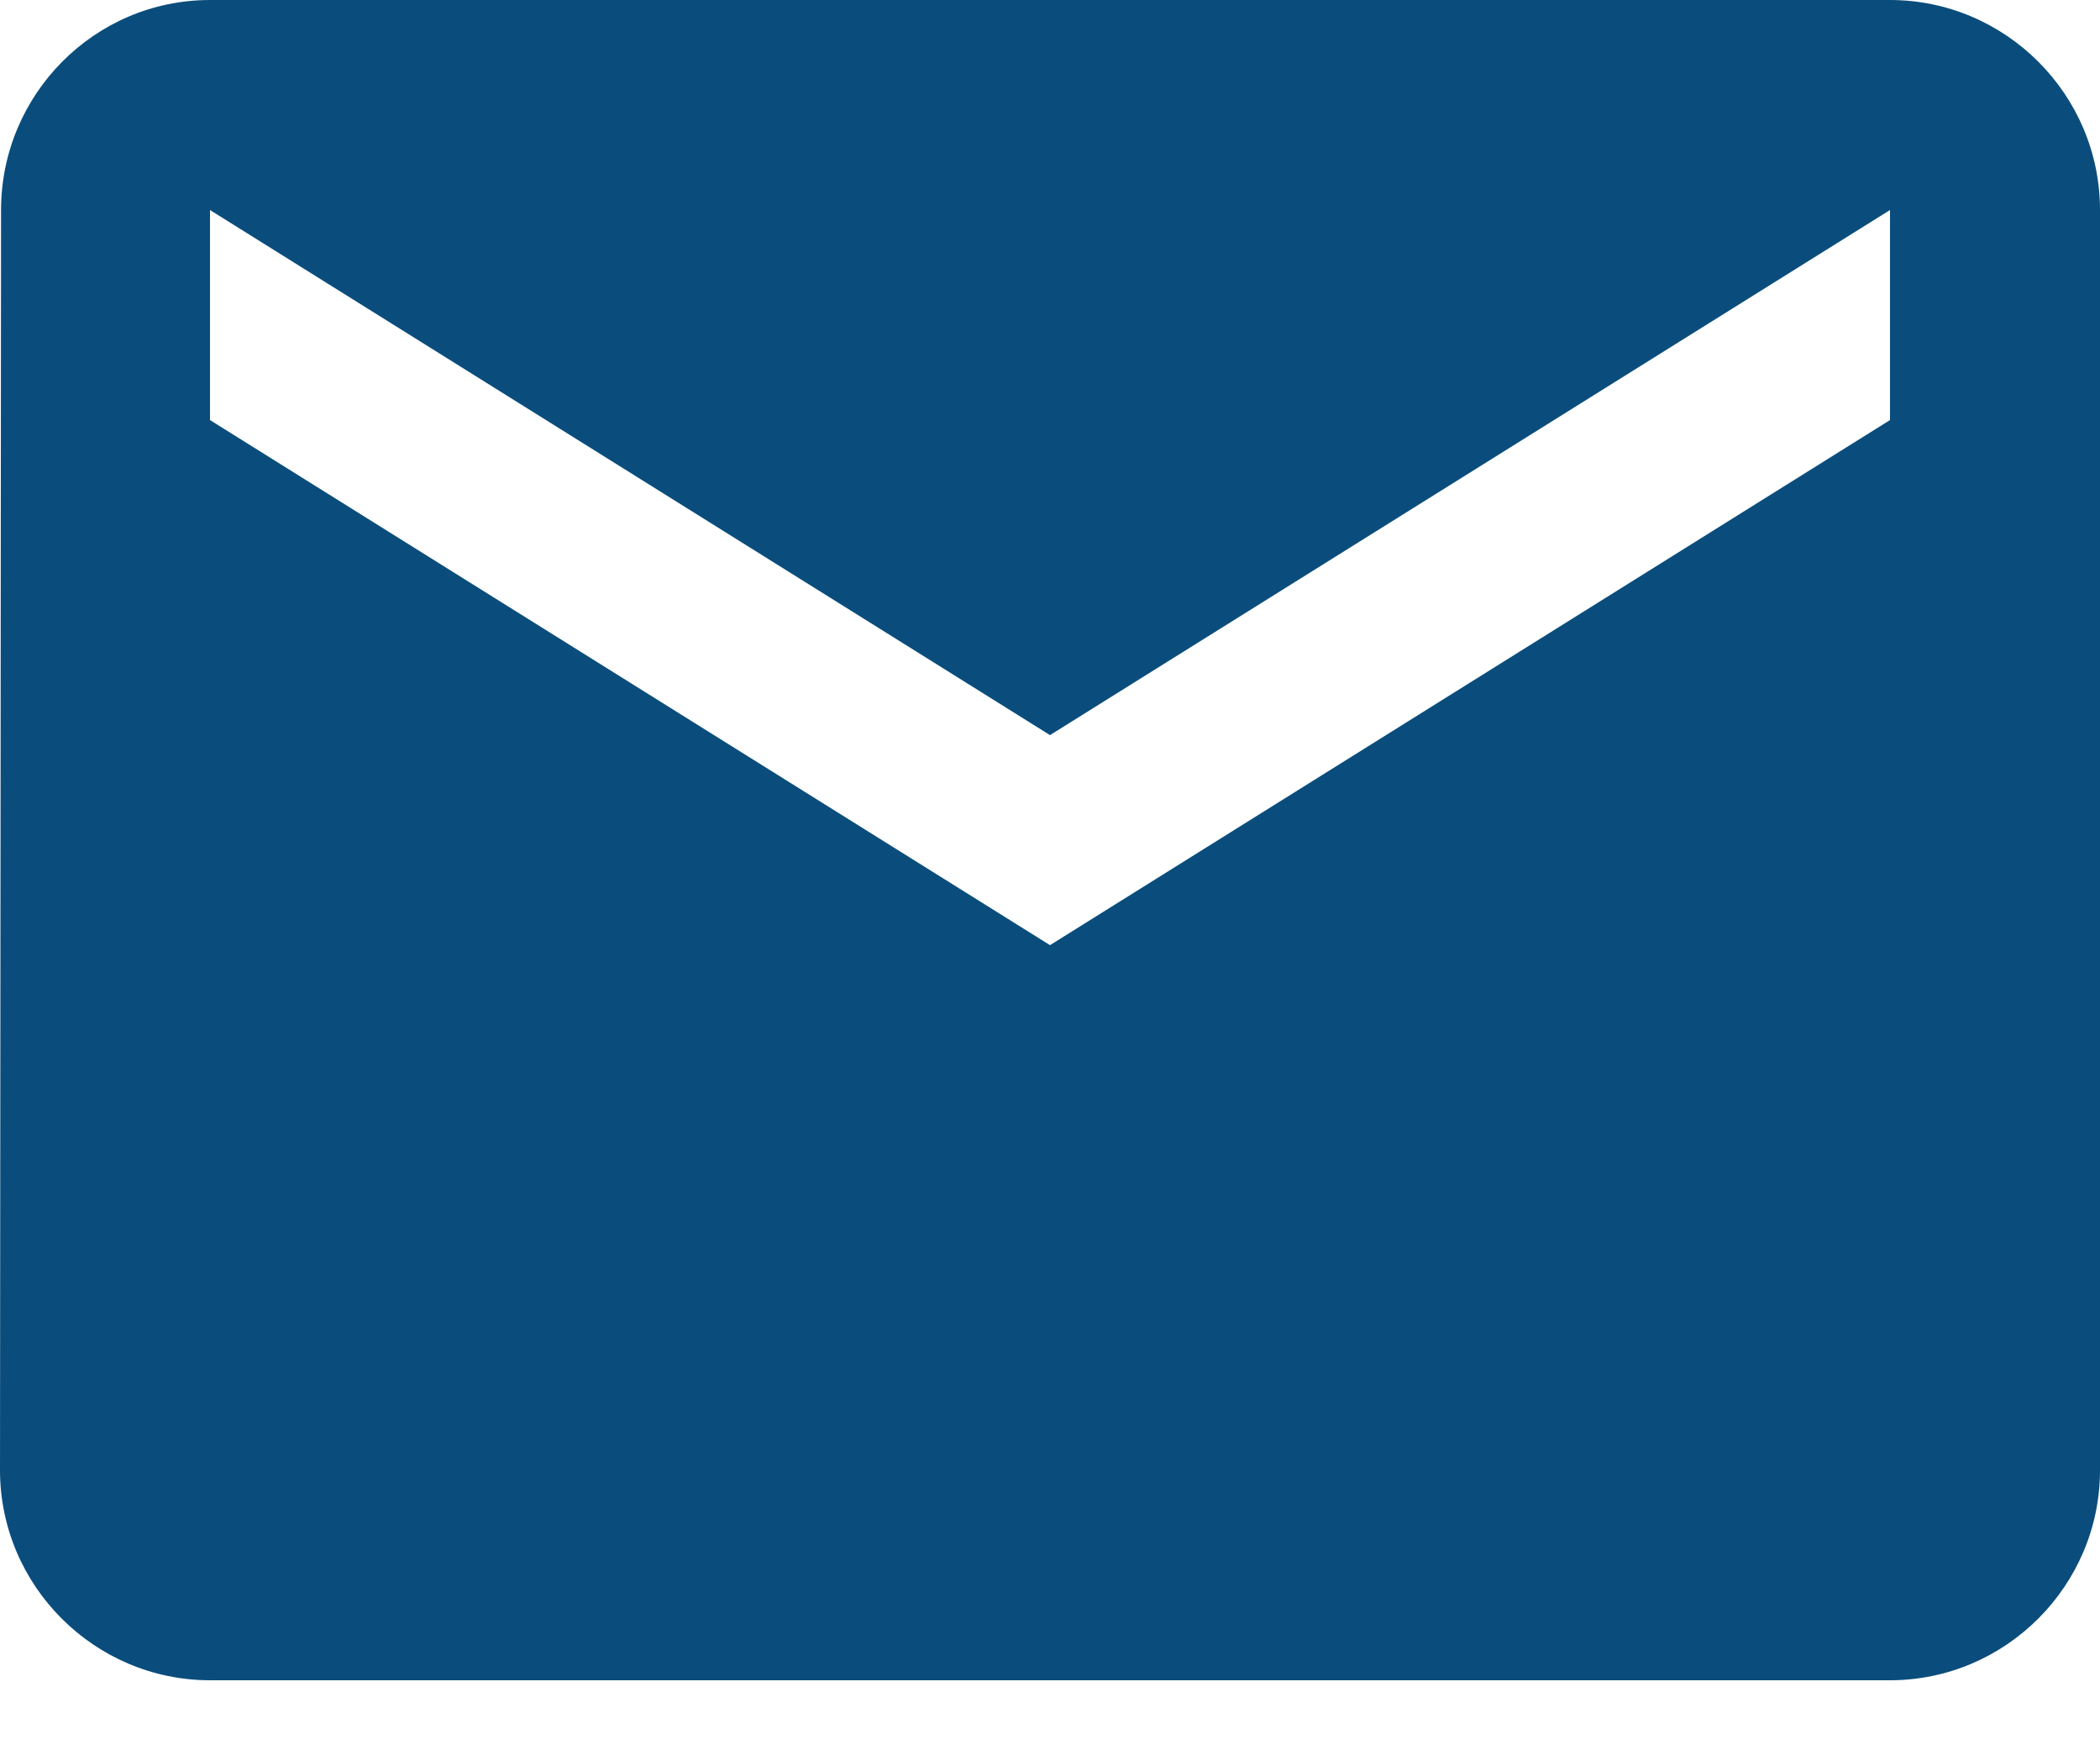 <svg xmlns="http://www.w3.org/2000/svg" width="12" height="10" viewBox="0 0 12 10">
    <path fill="#0A4D7C" fill-rule="evenodd" d="M10.8 0H1.2C.54 0 .006.54.006 1.2L0 8.4c0 .66.54 1.2 1.2 1.2h9.6c.66 0 1.2-.54 1.2-1.2V1.2c0-.66-.54-1.2-1.2-1.2zm0 2.4L6 5.4l-4.8-3V1.2l4.8 3 4.8-3v1.2z"/>
</svg>
